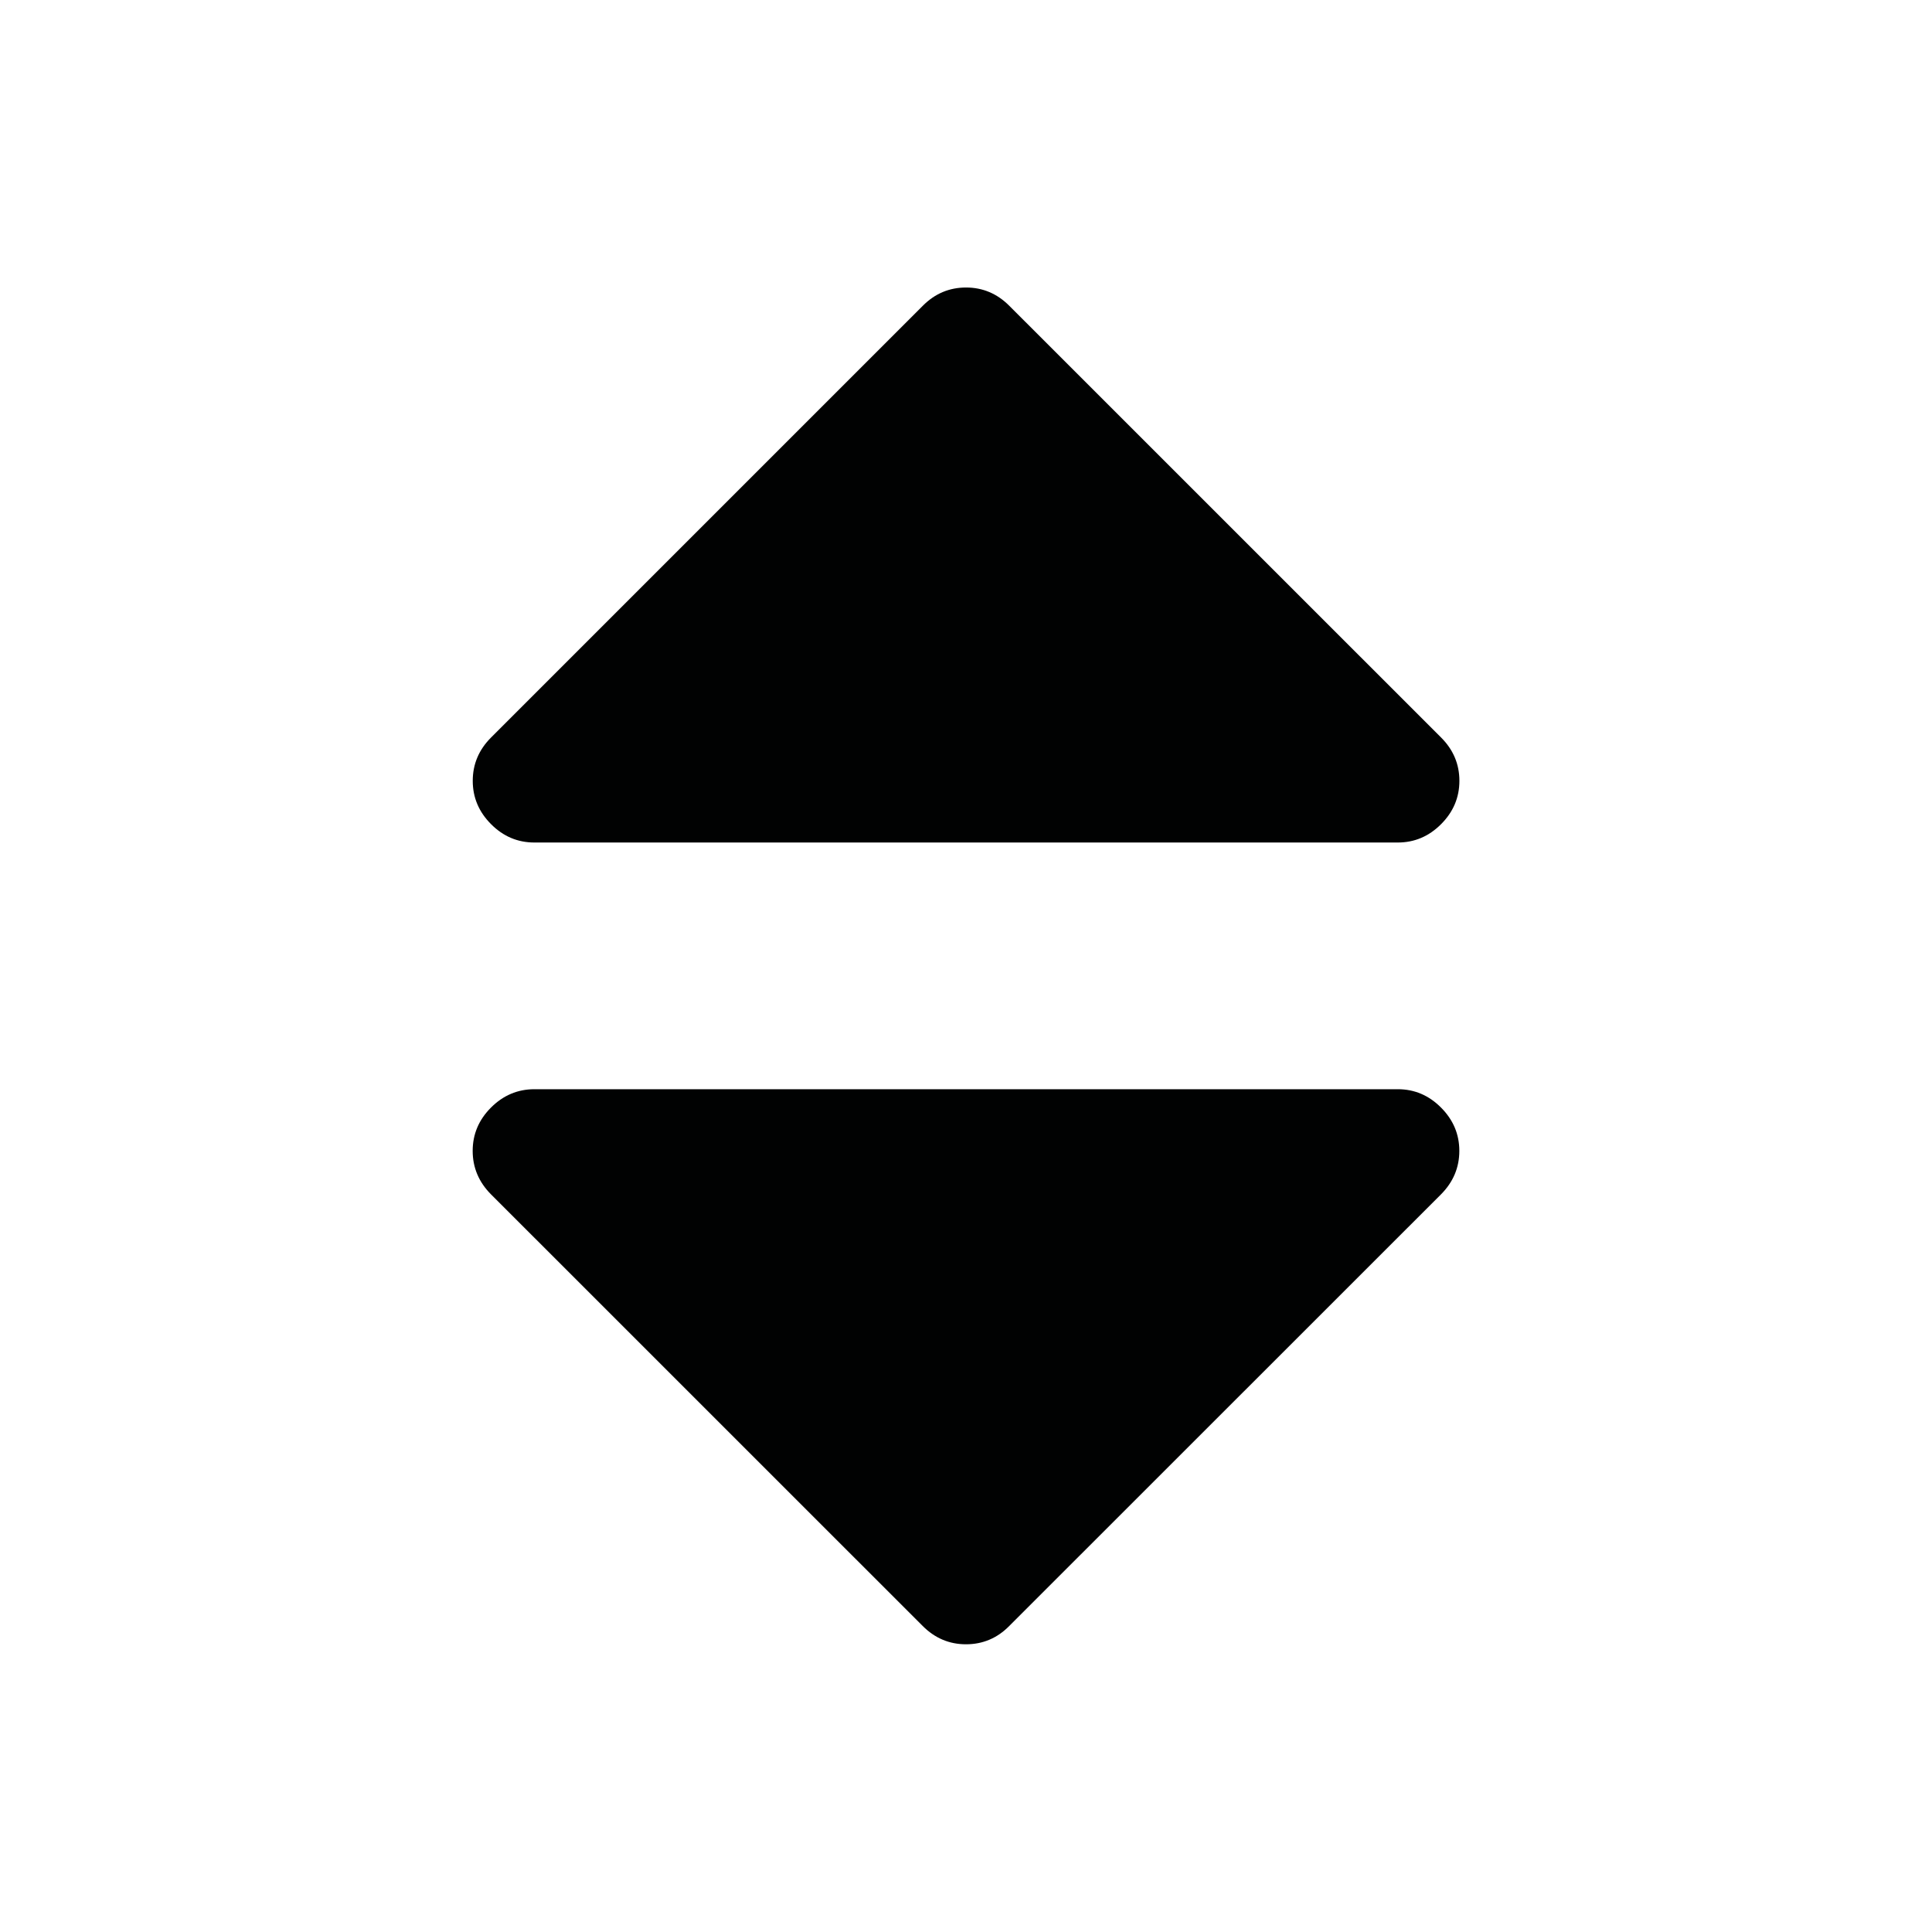 <?xml version="1.0" encoding="utf-8"?>
<!-- Generator: Adobe Illustrator 16.0.4, SVG Export Plug-In . SVG Version: 6.00 Build 0)  -->
<!DOCTYPE svg PUBLIC "-//W3C//DTD SVG 1.1//EN" "http://www.w3.org/Graphics/SVG/1.1/DTD/svg11.dtd">
<svg version="1.1" id="Layer_1" xmlns="http://www.w3.org/2000/svg" xmlns:xlink="http://www.w3.org/1999/xlink" x="0px" y="0px"
	 width="28.35px" height="28.35px" viewBox="0 0 28.35 28.35" enable-background="new 0 0 28.35 28.35" xml:space="preserve">
<g>
	<path fill="#010202" d="M7.842,12.363h12.668c0.245,0,0.456-0.089,0.636-0.269c0.179-0.179,0.269-0.391,0.269-0.636
		s-0.09-0.458-0.269-0.636l-6.335-6.334c-0.178-0.179-0.39-0.269-0.635-0.269s-0.458,0.089-0.636,0.269l-6.334,6.334
		c-0.179,0.179-0.269,0.391-0.269,0.636s0.09,0.457,0.269,0.636C7.385,12.274,7.597,12.363,7.842,12.363z"/>
	<path fill="#010202" d="M20.511,15.983H7.842c-0.246,0-0.458,0.09-0.637,0.269c-0.179,0.179-0.269,0.391-0.269,0.636
		s0.09,0.458,0.269,0.638l6.334,6.333c0.18,0.18,0.391,0.269,0.636,0.269s0.458-0.089,0.635-0.269l6.335-6.333
		c0.179-0.18,0.269-0.393,0.269-0.638s-0.09-0.457-0.269-0.636C20.967,16.073,20.756,15.983,20.511,15.983z"/>
</g>
</svg>
